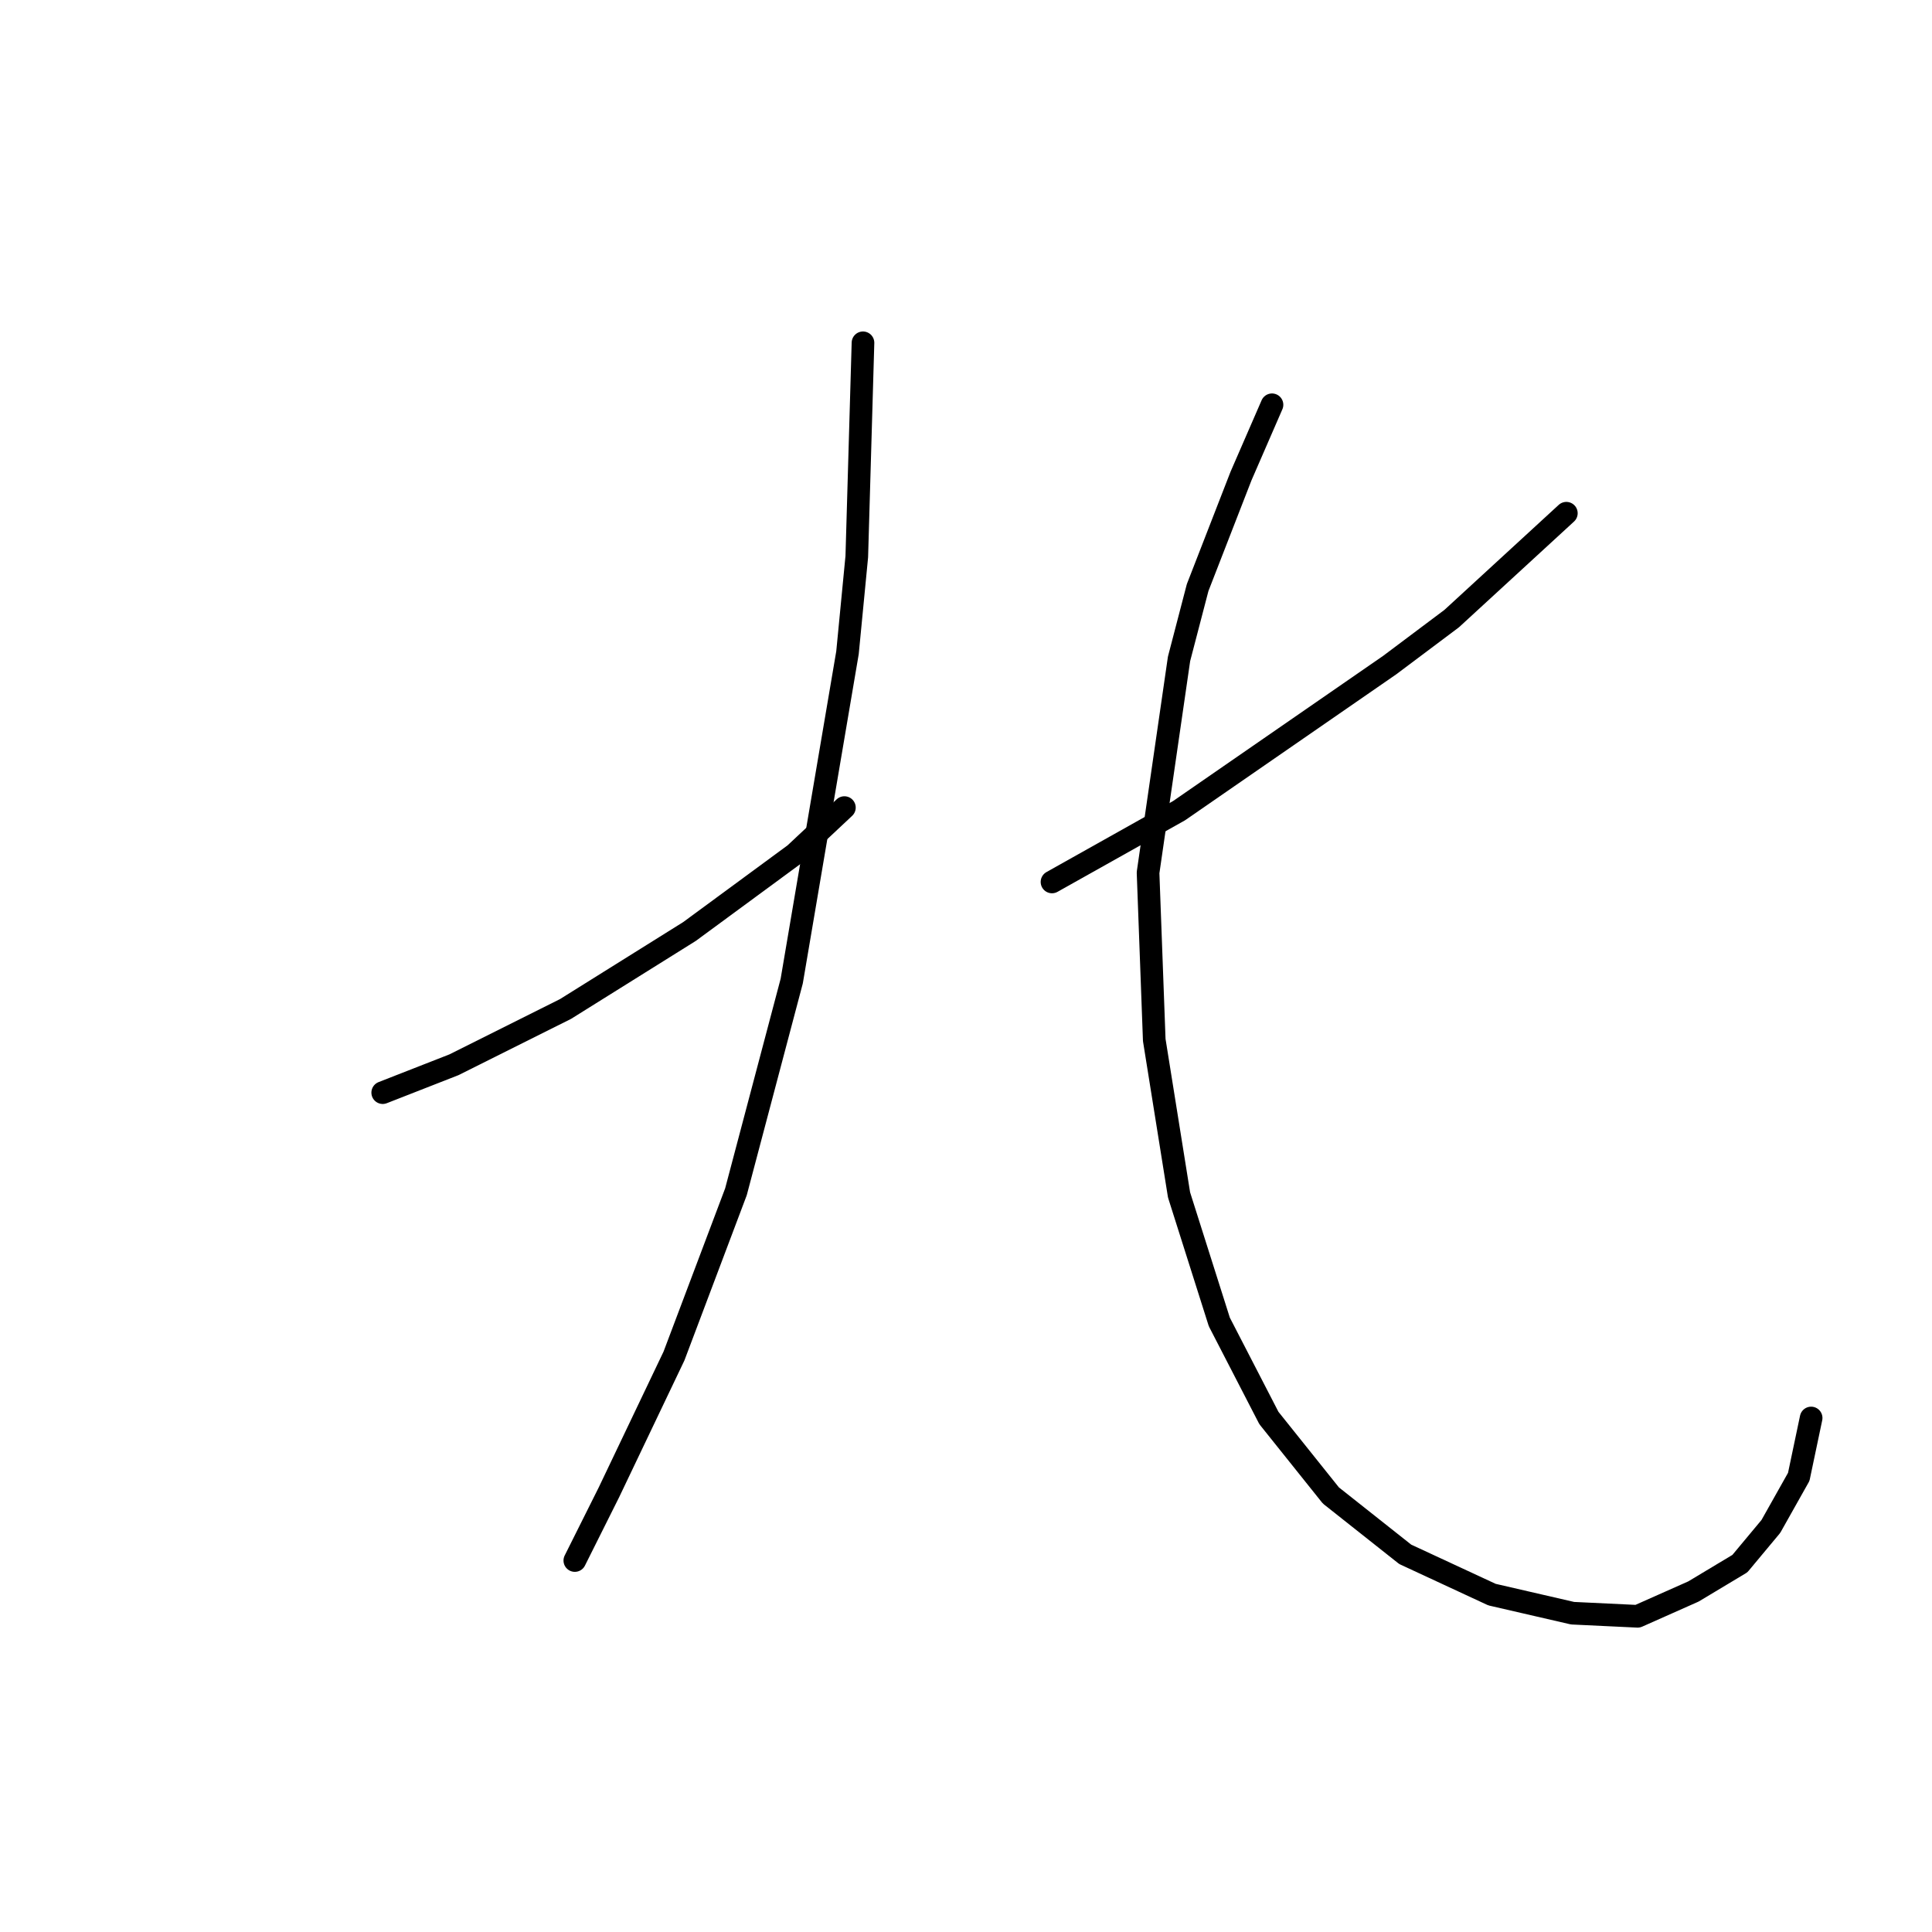 <?xml version="1.0" standalone="no"?>
    <svg width="256" height="256" xmlns="http://www.w3.org/2000/svg" version="1.1">
    <polyline stroke="black" stroke-width="3" stroke-linecap="round" fill="transparent" stroke-linejoin="round" points="50.712 144.781 60.155 141.086 74.936 133.696 91.358 123.432 105.318 113.168 111.887 107.009 111.887 107.009 " />
        <polyline stroke="black" stroke-width="3" stroke-linecap="round" fill="transparent" stroke-linejoin="round" points="114.35 45.423 113.529 73.753 112.298 86.48 104.907 130.001 97.517 157.92 89.306 179.68 80.684 197.745 76.167 206.778 76.167 206.778 " />
        <polyline stroke="black" stroke-width="3" stroke-linecap="round" fill="transparent" stroke-linejoin="round" points="207.55 68.005 192.359 81.964 184.148 88.123 156.229 107.42 139.395 116.863 139.395 116.863 " />
        <polyline stroke="black" stroke-width="3" stroke-linecap="round" fill="transparent" stroke-linejoin="round" points="168.546 53.635 164.44 63.078 158.692 77.858 156.229 87.302 152.123 115.631 152.944 137.802 156.229 158.33 161.566 175.164 168.135 187.891 176.347 198.156 186.2 205.957 197.696 211.294 208.371 213.757 216.993 214.168 224.383 210.883 230.542 207.188 234.648 202.261 238.343 195.692 239.985 187.891 239.985 187.891 " />
        </svg>